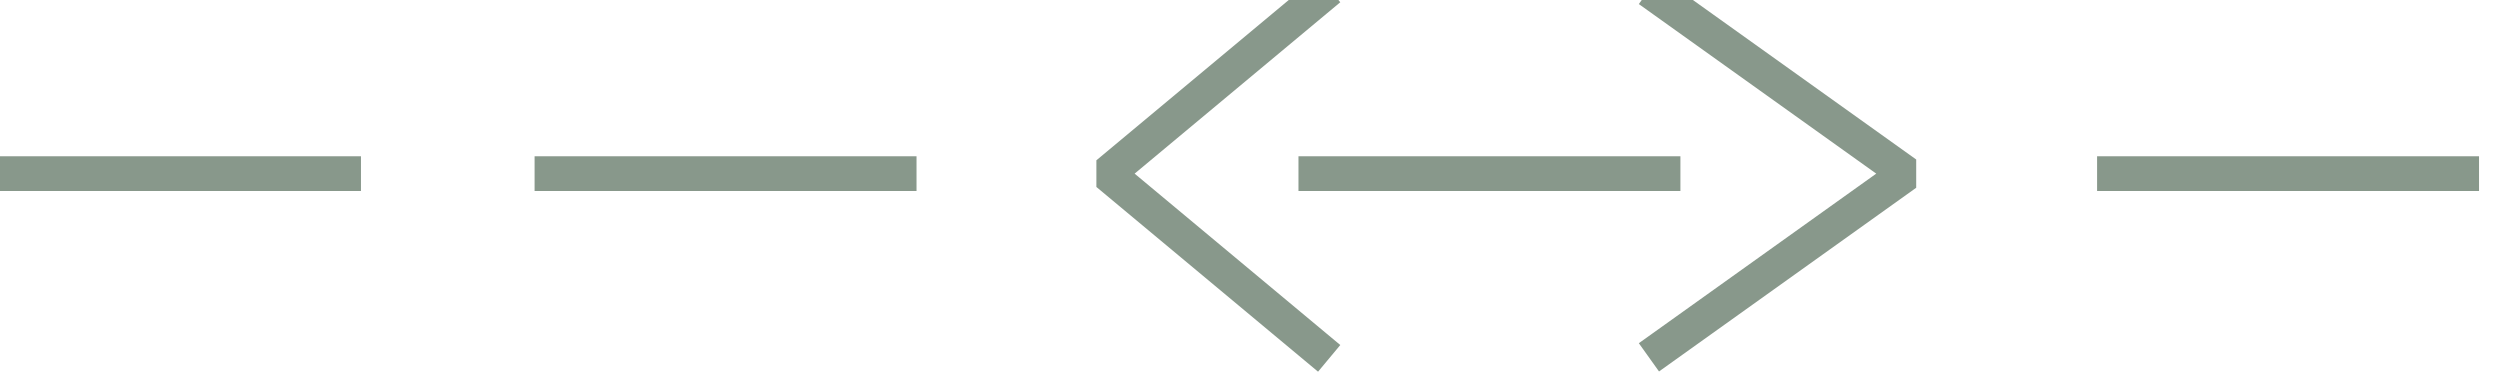 <?xml version="1.0" encoding="UTF-8" standalone="no"?>
<svg width="25.4mm" height="3.881mm"
 viewBox="0 0 72 11"
 xmlns="http://www.w3.org/2000/svg" xmlns:xlink="http://www.w3.org/1999/xlink"  version="1.2" baseProfile="tiny">
<title>RECTRC09</title>
<desc>non-regulated recommended two-way track, not based on fixed marks</desc>
<defs>
</defs>
<g fill="none" stroke="black" vector-effect="non-scaling-stroke" stroke-width="1" fill-rule="evenodd" stroke-linecap="square" stroke-linejoin="bevel" >

<g fill="none" stroke="#88988b" stroke-opacity="1" stroke-width="1" stroke-linecap="square" stroke-linejoin="bevel" transform="matrix(1,0,0,1,0,0)"
font-family="Sans" font-size="10" font-weight="400" font-style="normal" 
>
<path fill-rule="evenodd" d="M-0.104,5 L9.896,5"/>
<path fill-rule="evenodd" d="M15.896,5 L25.896,5"/>
<path fill-rule="evenodd" d="M37.896,5 L47.896,5"/>
<path fill-rule="evenodd" d="M60.896,5 L70.896,5"/>
<path fill-rule="evenodd" d="M37.896,10 L31.896,5 L37.896,0"/>
<path fill-rule="evenodd" d="M47.896,10 L54.896,5 L47.896,0"/>
</g>
</g>
</svg>
